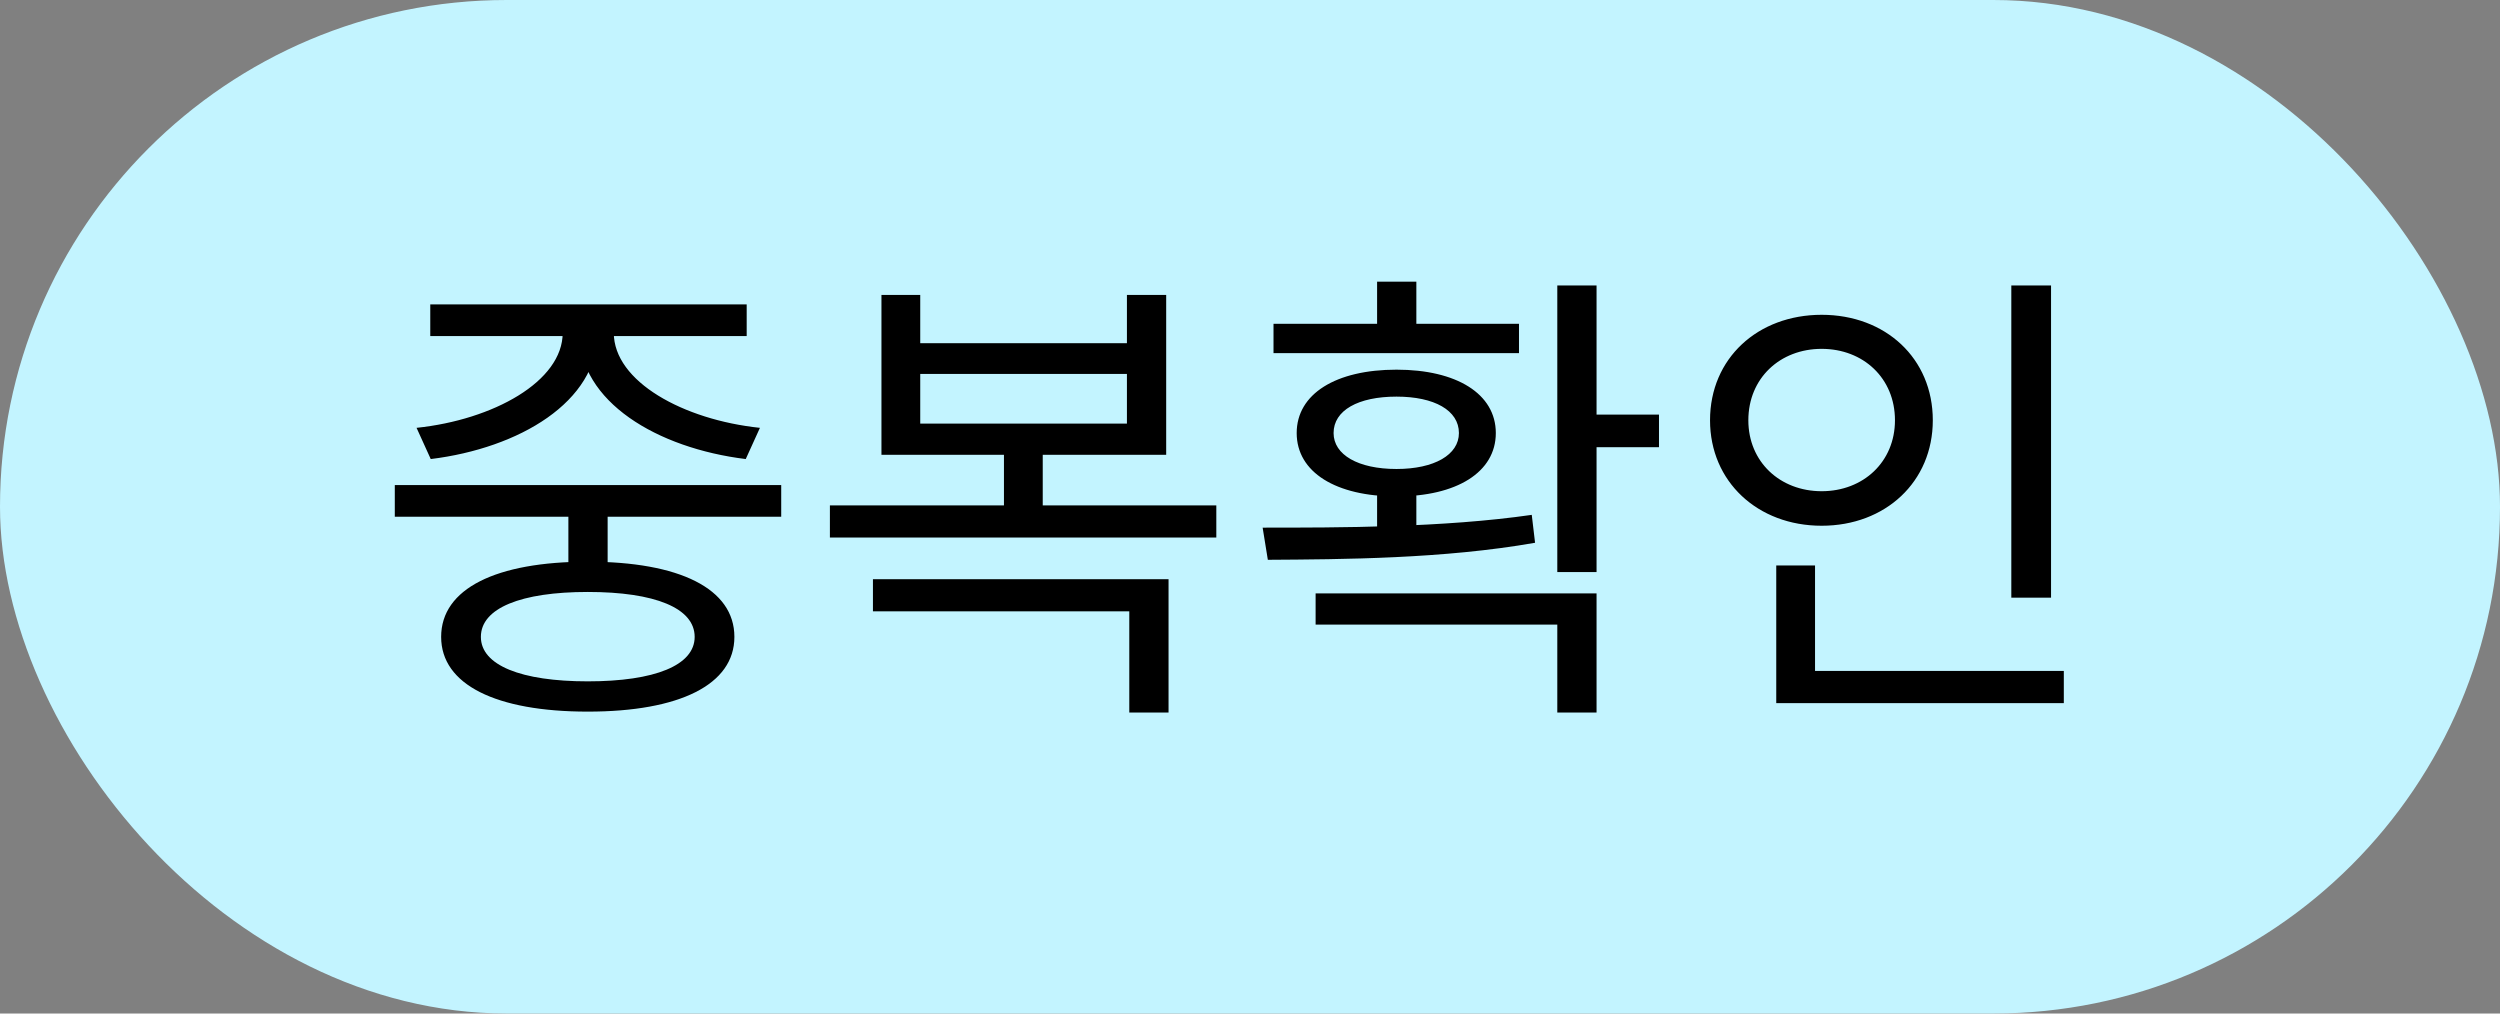 <svg width="74" height="30" viewBox="0 0 74 30" fill="none" xmlns="http://www.w3.org/2000/svg">
<rect x="0" y="0" width="74" height="30" fill="#808080" stroke="none"/>
<rect width="74" height="30" rx="15" fill="#C3F4FF"/>
<path d="M16.824 14.764V16.976H17.986V14.764H16.824ZM11.686 14.358V15.296H23.124V14.358H11.686ZM17.398 16.626C14.682 16.626 13.058 17.424 13.058 18.852C13.058 20.266 14.682 21.064 17.398 21.064C20.114 21.064 21.738 20.266 21.738 18.852C21.738 17.424 20.114 16.626 17.398 16.626ZM17.398 17.522C19.386 17.522 20.562 17.998 20.562 18.852C20.562 19.692 19.386 20.168 17.398 20.168C15.424 20.168 14.234 19.692 14.234 18.852C14.234 17.998 15.424 17.522 17.398 17.522ZM16.656 9.472V9.85C16.656 11.292 14.598 12.426 12.33 12.664L12.75 13.588C15.368 13.266 17.692 11.894 17.692 9.85V9.472H16.656ZM17.146 9.472V9.85C17.146 11.894 19.456 13.266 22.074 13.588L22.494 12.664C20.226 12.426 18.168 11.292 18.168 9.85V9.472H17.146ZM12.736 9.01V9.948H22.102V9.01H12.736ZM24.565 14.96V15.912H36.003V14.96H24.565ZM29.717 13.07V15.254H30.865V13.07H29.717ZM25.839 17.144V18.096H33.427V21.092H34.589V17.144H25.839ZM26.091 8.73V13.462H34.519V8.73H33.357V10.158H27.239V8.73H26.091ZM27.239 11.068H33.357V12.538H27.239V11.068ZM40.762 14.372V15.996H41.924V14.372H40.762ZM46.096 8.45V16.934H47.258V8.45H46.096ZM46.768 12.272V13.238H49.106V12.272H46.768ZM37.528 16.57C39.74 16.556 42.736 16.542 45.438 16.066L45.34 15.24C42.722 15.618 39.642 15.618 37.374 15.618L37.528 16.57ZM38.942 17.564V18.488H46.096V21.092H47.258V17.564H38.942ZM37.696 9.584V10.452H44.962V9.584H37.696ZM41.336 10.942C39.544 10.942 38.382 11.656 38.382 12.818C38.382 13.98 39.544 14.694 41.336 14.694C43.114 14.694 44.276 13.98 44.276 12.818C44.276 11.656 43.114 10.942 41.336 10.942ZM41.336 11.74C42.456 11.74 43.184 12.146 43.184 12.818C43.184 13.462 42.456 13.882 41.336 13.882C40.202 13.882 39.474 13.462 39.474 12.818C39.474 12.146 40.202 11.74 41.336 11.74ZM40.762 8.338V10.004H41.924V8.338H40.762ZM59.535 8.45V17.69H60.711V8.45H59.535ZM52.577 19.86V20.812H61.089V19.86H52.577ZM52.577 16.738V20.182H53.725V16.738H52.577ZM53.921 9.318C52.031 9.318 50.617 10.606 50.617 12.44C50.617 14.26 52.031 15.562 53.921 15.562C55.811 15.562 57.211 14.26 57.211 12.44C57.211 10.606 55.811 9.318 53.921 9.318ZM53.921 10.326C55.153 10.326 56.091 11.194 56.091 12.44C56.091 13.672 55.153 14.54 53.921 14.54C52.689 14.54 51.751 13.672 51.751 12.44C51.751 11.194 52.689 10.326 53.921 10.326Z" fill="black"/>
</svg>
